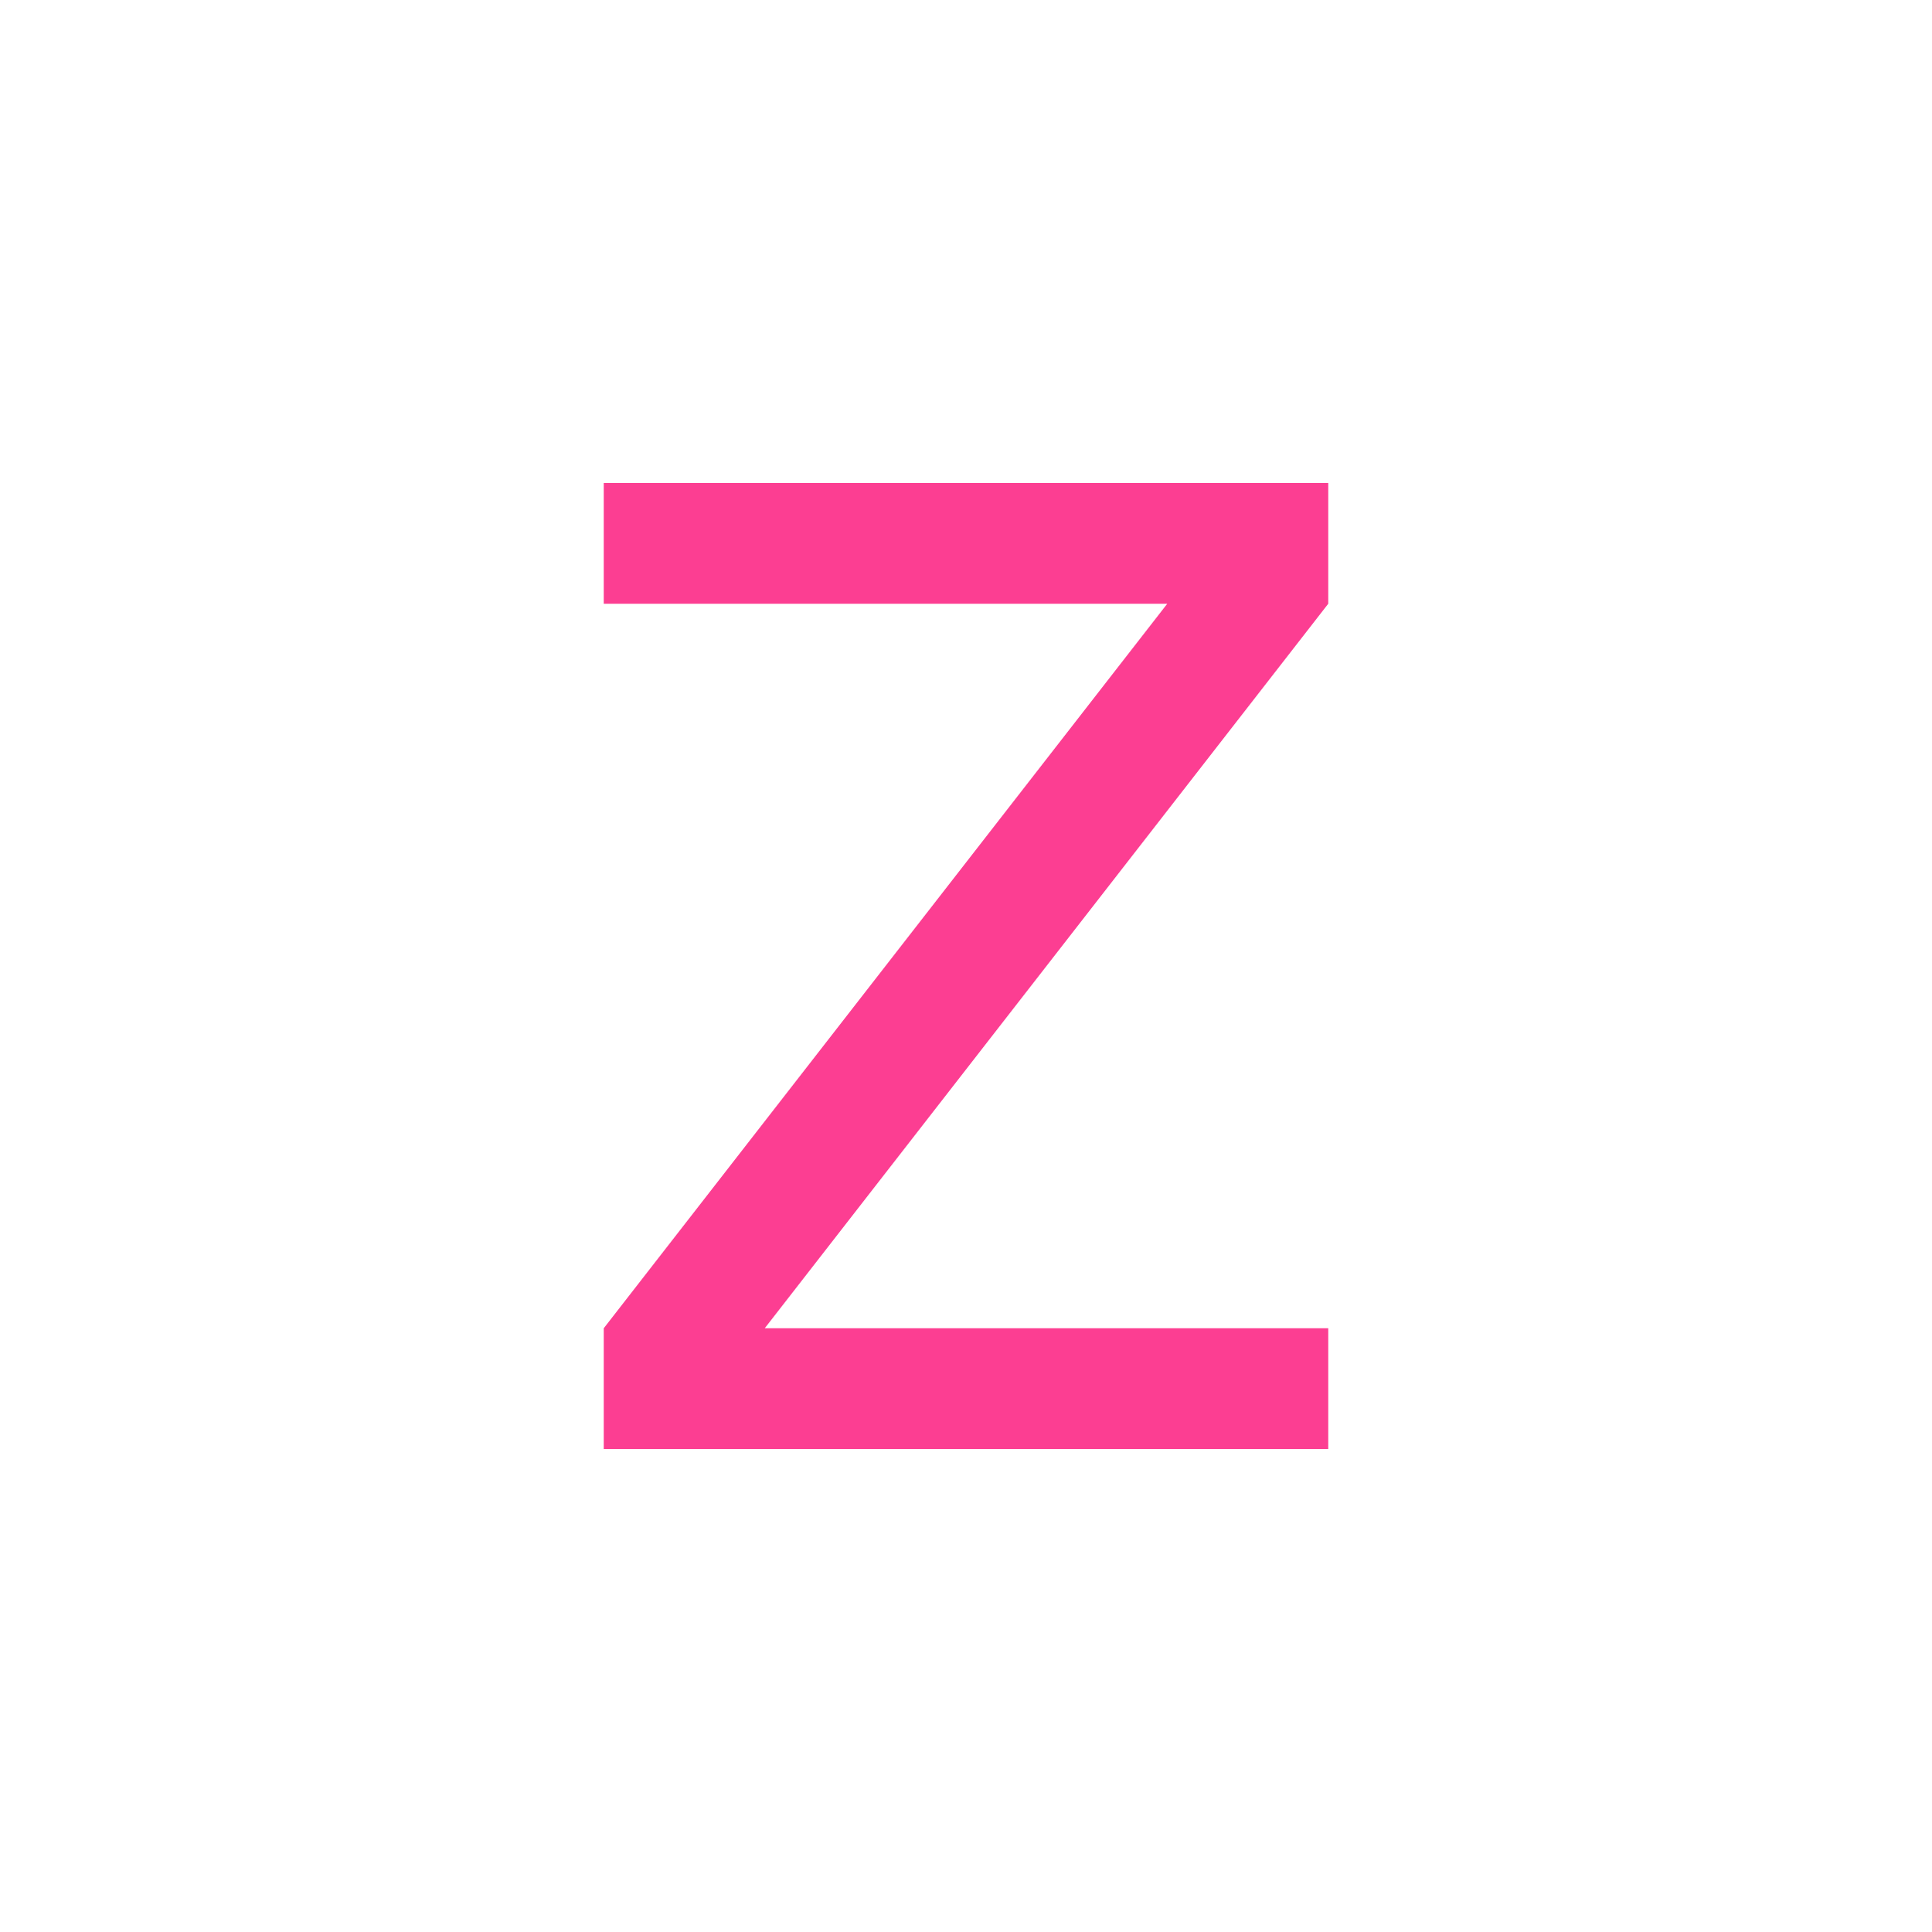 <!-- color: #9c3a5f --><svg xmlns="http://www.w3.org/2000/svg" viewBox="0 0 48 48"><g><path d="m 33 36 l -18 0 l 0 -3 l 14 -18 l -14 0 l 0 -3 l 18 0 l 0 3 l -14 18 l 14 0 l 0 3" fill="#fc3e92" stroke="none" fill-rule="nonzero" fill-opacity="1"/></g></svg>